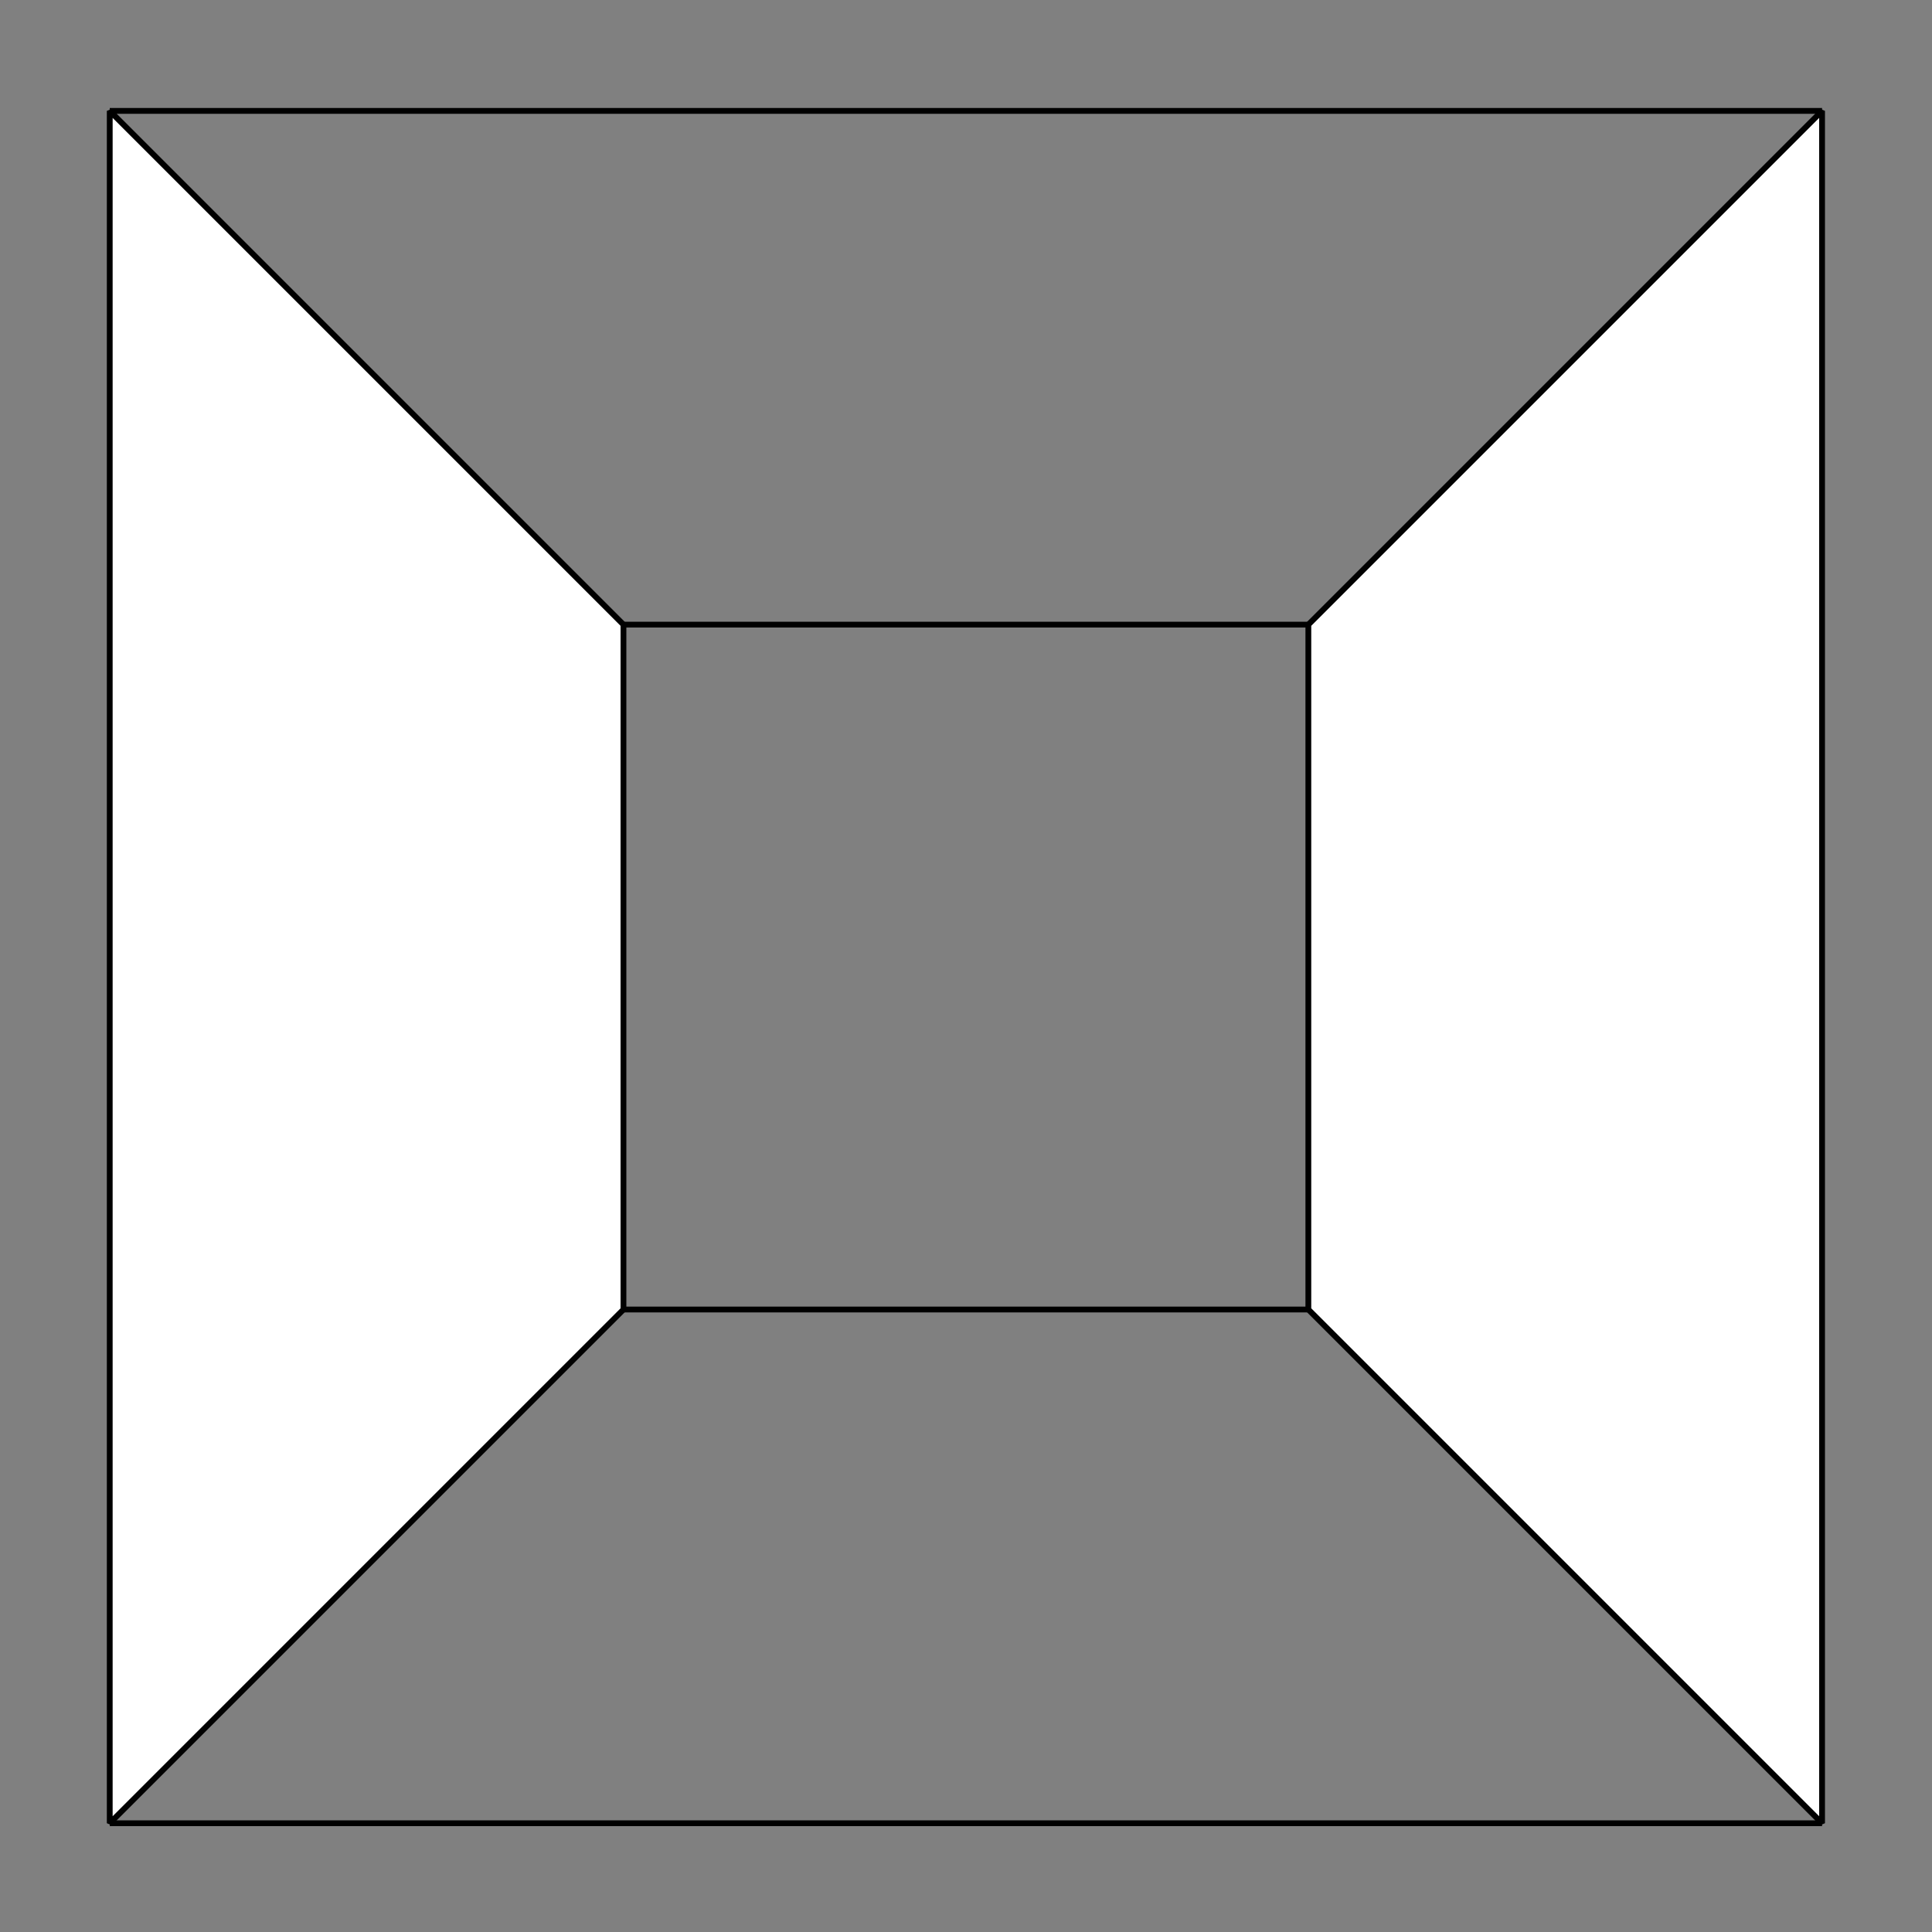 <?xml version="1.0" encoding="utf-8"?>
<!-- Generator: Adobe Illustrator 19.2.0, SVG Export Plug-In . SVG Version: 6.00 Build 0)  -->
<svg version="1.0" xmlns="http://www.w3.org/2000/svg" xmlns:xlink="http://www.w3.org/1999/xlink" x="0px" y="0px"
	 viewBox="0 0 1000 1000" style="enable-background:new 0 0 1000 1000;" xml:space="preserve">
<rect x="0" y="0" width="1000" height="1000" fill="#808080" stroke="none"/>
<style type="text/css">
	.st0{display:none;}
	.st1{display:inline;fill:none;stroke:#000000;stroke-width:3;stroke-miterlimit:10;}
	.st2{display:inline;fill:#FFFFFF;stroke:#000000;stroke-width:3;stroke-miterlimit:10;}
	.st3{fill:#FFFFFF;stroke:#000000;stroke-width:3;stroke-linejoin:bevel;stroke-miterlimit:10;}
	.st4{fill:none;stroke:#000000;stroke-width:3;stroke-linejoin:bevel;stroke-miterlimit:10;}
</style>
<g id="Group_copy_8_xA0_Image_1_" class="st0">
	<rect id="_x3C_bigbox_x3E_" x="56.8" y="57.4" class="st1" width="886.3" height="886.3"/>
	<line id="_x3C_upline_x3E_" class="st1" x1="943.1" y1="943.7" x2="56.8" y2="57.4"/>
	<line id="_x3C_downline_x3E_" class="st1" x1="943.1" y1="57.5" x2="56.8" y2="943.8"/>
	<rect id="_x3C_smallbox_x3E_" x="322.7" y="323.3" class="st2" width="354.5" height="354.5"/>
</g>
<g id="Layer_2">
	<polygon class="st3" points="56.8,57.4 322.7,323.3 322.7,677.8 56.8,943.7 	"/>
	<polygon class="st3" points="943.1,943.7 677.2,677.8 677.2,323.3 943.1,57.4 	"/>
	<line class="st4" x1="56.8" y1="57.4" x2="943.1" y2="57.4"/>
	<line class="st4" x1="322.7" y1="323.3" x2="677.2" y2="323.3"/>
	<line class="st4" x1="322.7" y1="677.8" x2="677.2" y2="677.8"/>
	<line class="st4" x1="56.8" y1="943.7" x2="943.1" y2="943.7"/>
</g>
</svg>
